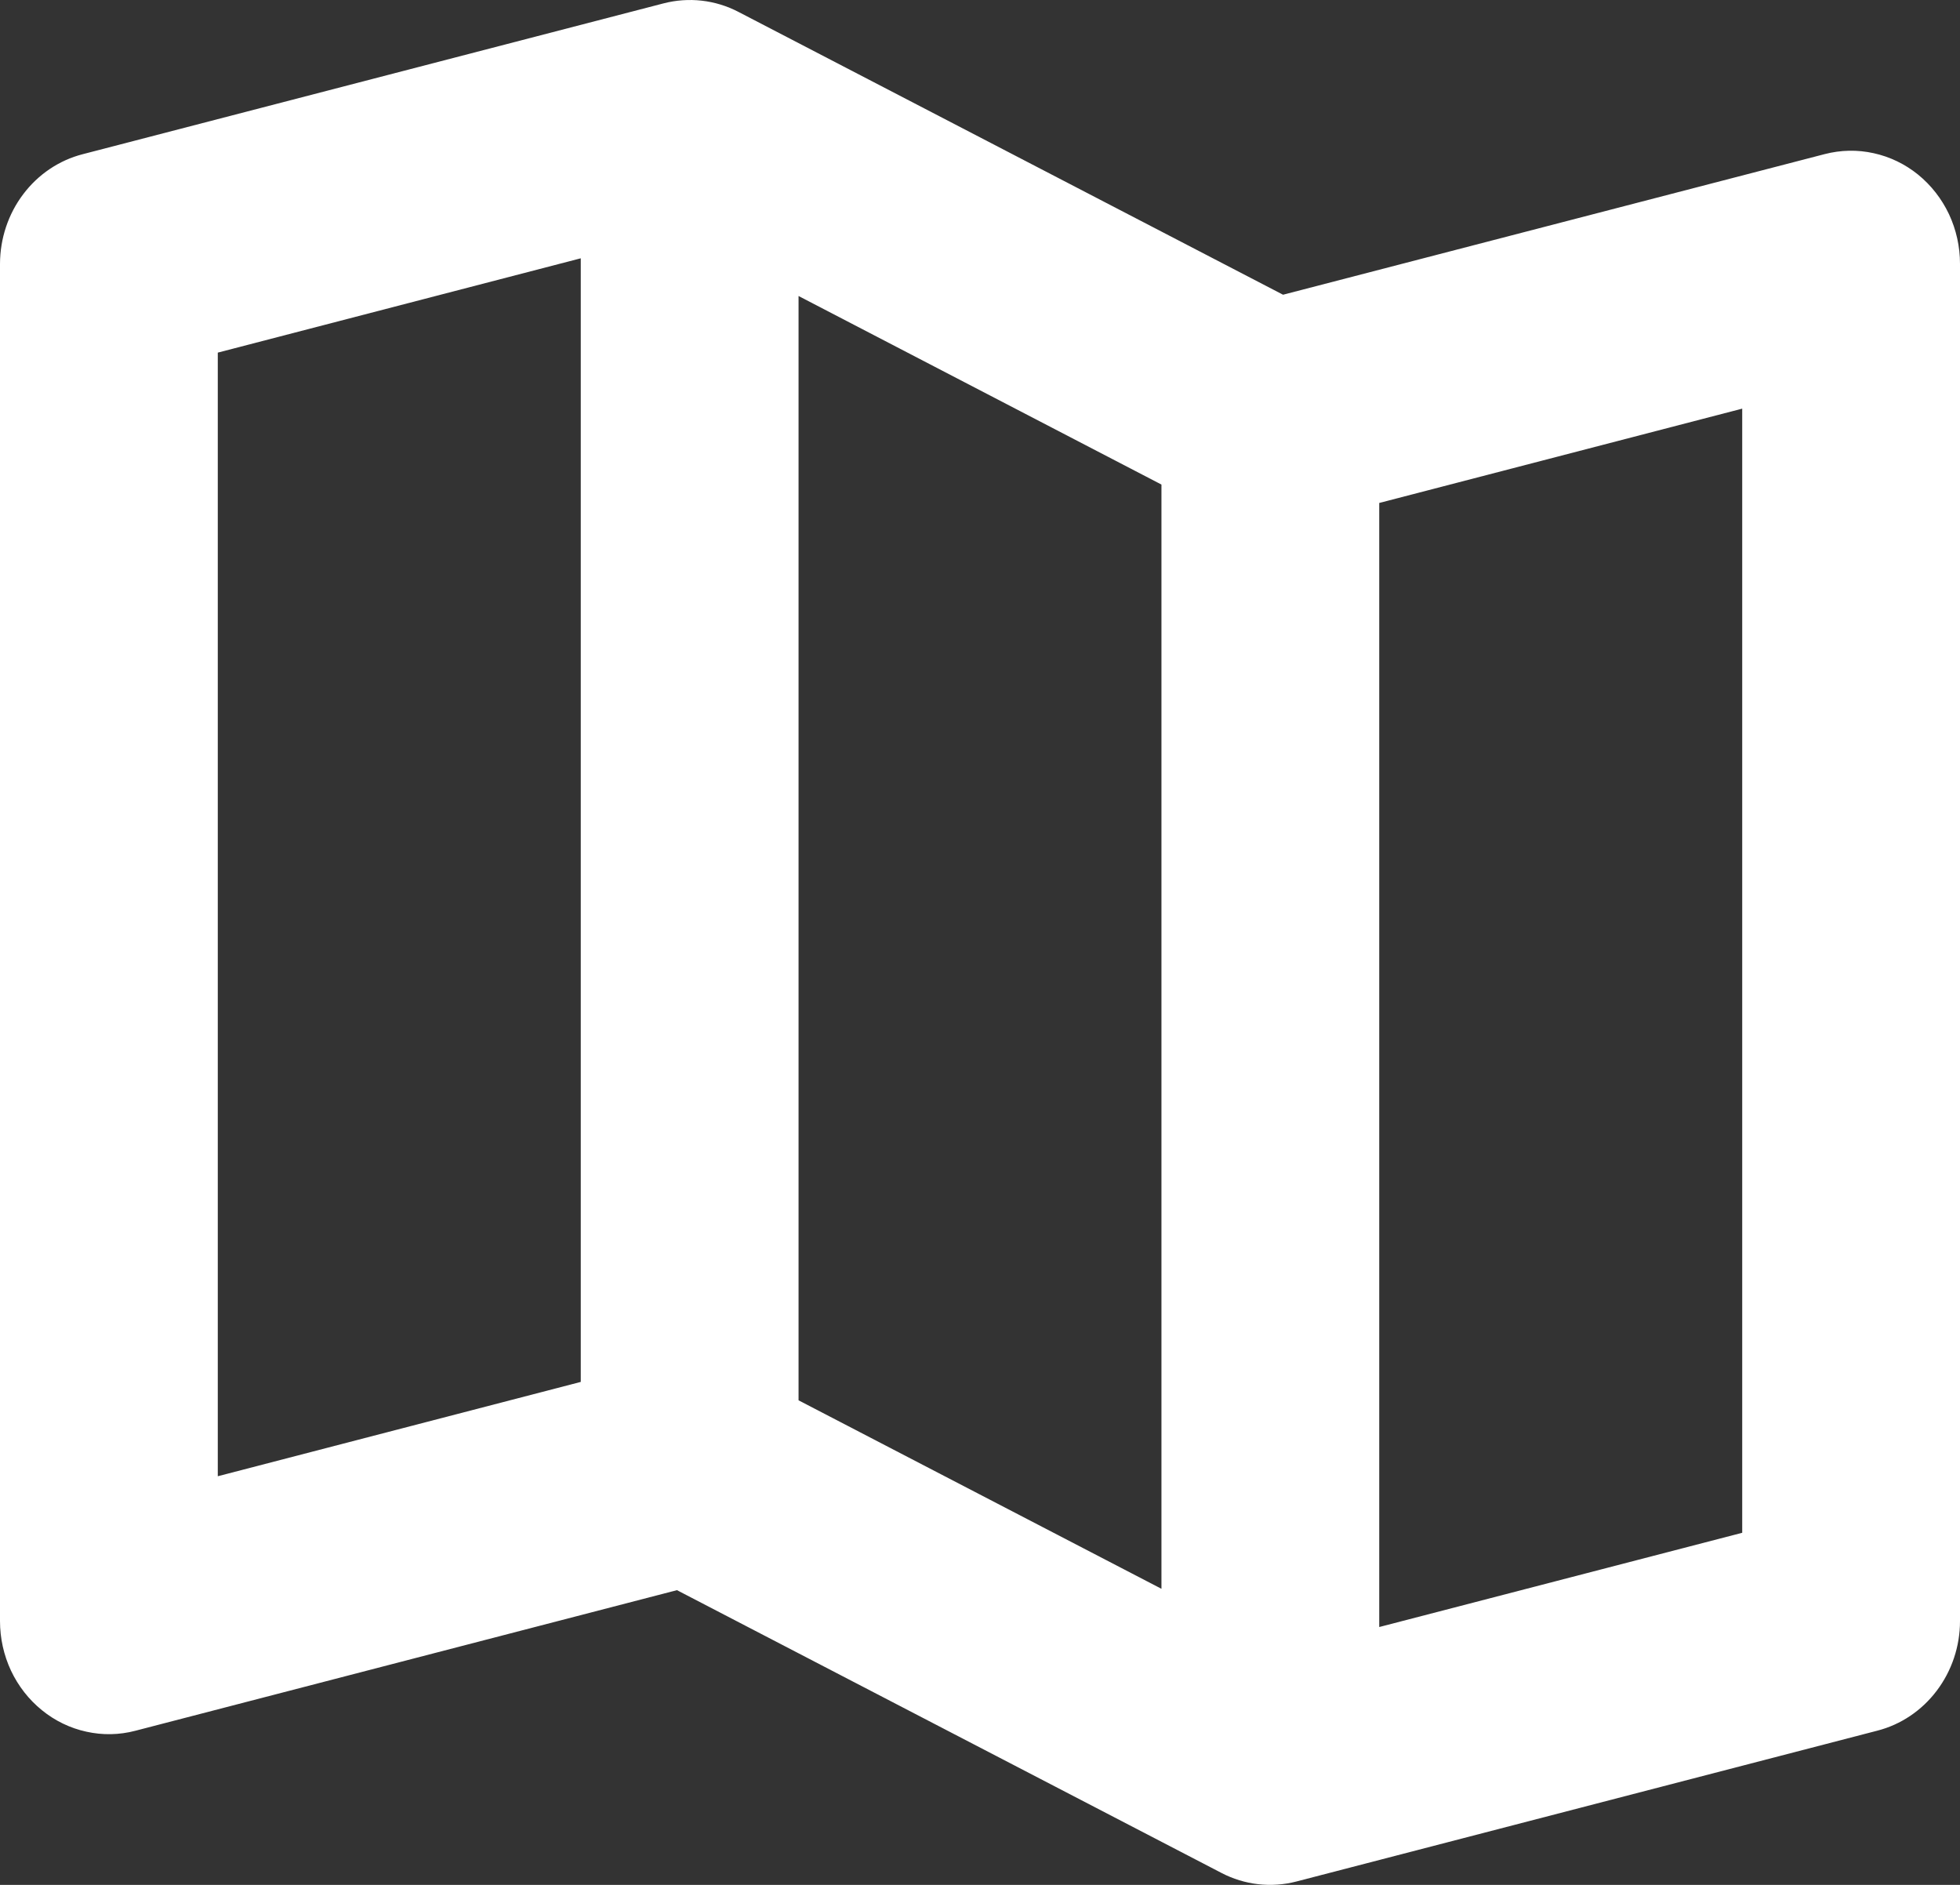 <svg width="26" height="25" viewBox="0 0 26 25" fill="none" xmlns="http://www.w3.org/2000/svg">
<rect x="0" y="0" width="26" height="25" fill="#333333" stroke="none"/>
<path d="M25.444 2.316C25.271 2.176 25.07 2.079 24.855 2.032C24.64 1.984 24.418 1.989 24.205 2.044L17.02 3.909L9.798 0.159C9.49 -0.002 9.136 -0.042 8.801 0.045L1.098 2.045C0.785 2.125 0.507 2.312 0.308 2.576C0.109 2.839 0.001 3.164 0 3.499V21.501C3.32308e-05 21.729 0.05 21.954 0.146 22.159C0.243 22.364 0.383 22.543 0.556 22.683C0.729 22.824 0.93 22.921 1.145 22.968C1.36 23.016 1.582 23.012 1.795 22.956L8.98 21.091L16.202 24.841C16.51 25.002 16.864 25.042 17.198 24.955L24.902 22.955C25.215 22.875 25.493 22.688 25.692 22.424C25.891 22.161 26 21.836 26 21.501V3.499C26 3.271 25.95 3.046 25.854 2.841C25.757 2.636 25.617 2.457 25.444 2.316ZM10.593 3.926L15.407 6.427V21.073L10.593 18.573V3.926ZM2.889 4.677L7.704 3.426V18.329L2.889 19.58V4.677ZM23.111 20.33L18.296 21.58V6.671L23.111 5.42V20.33Z" fill="white"/>
</svg>
